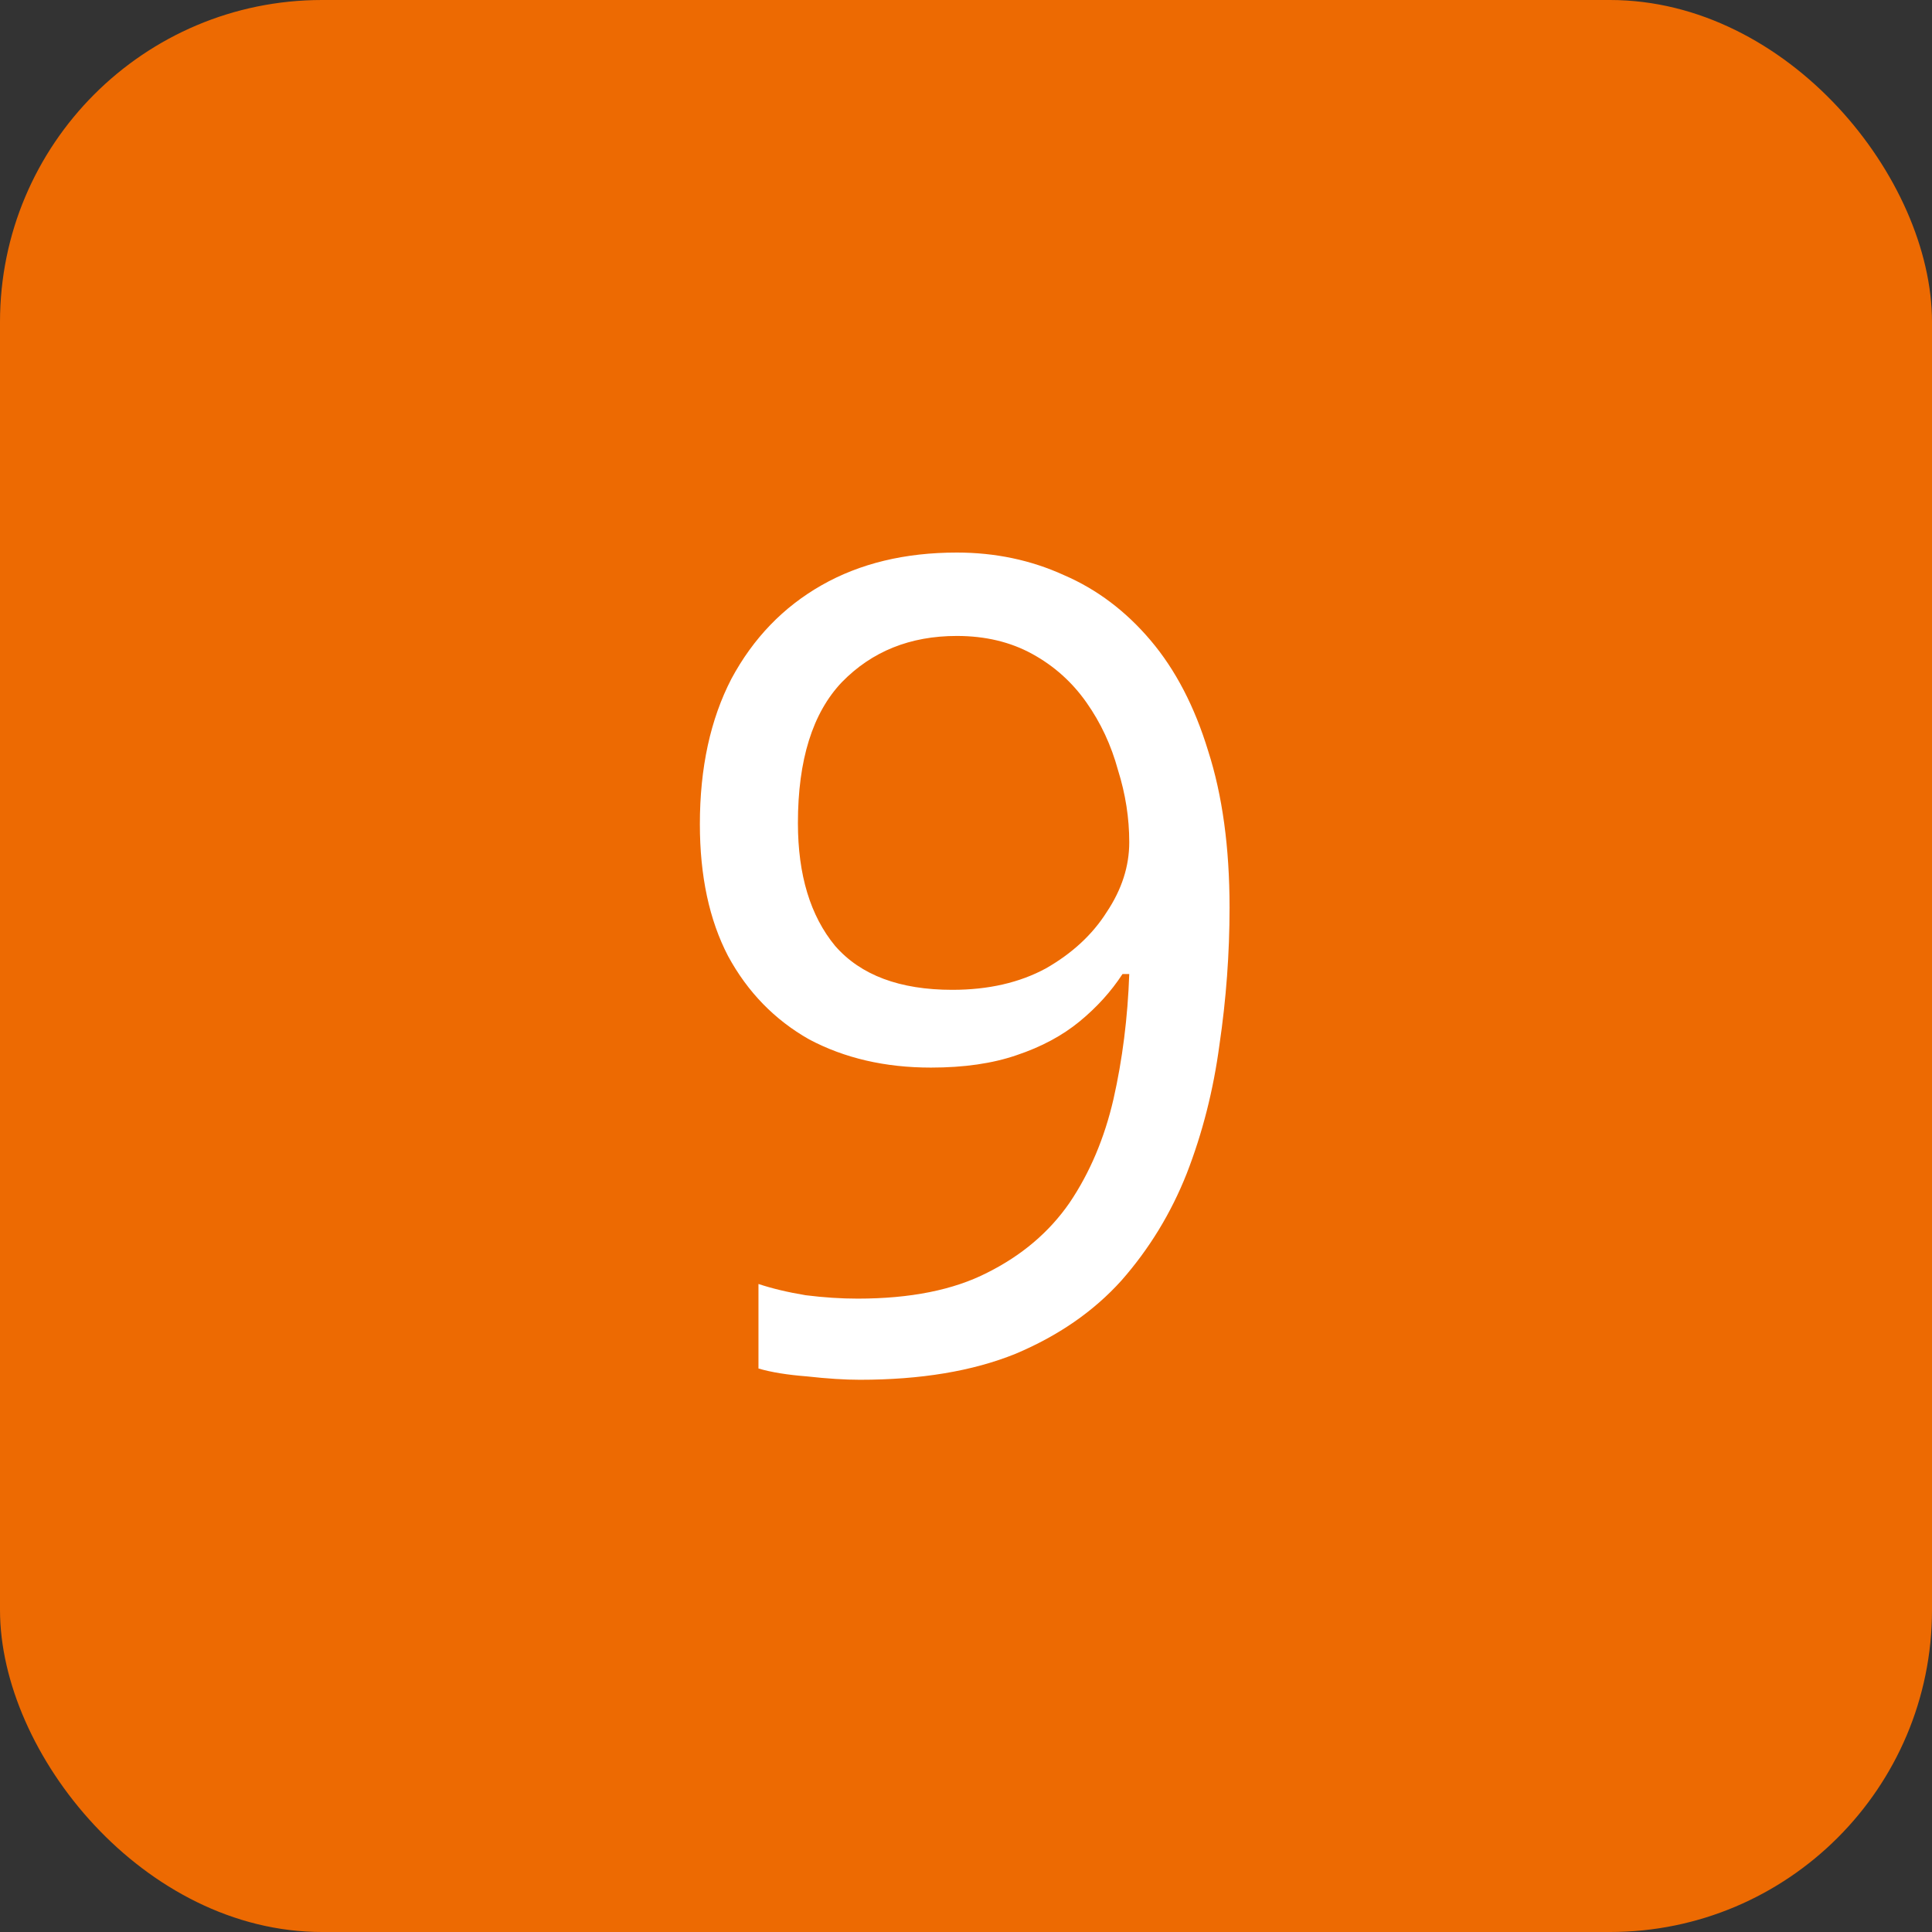 <svg width="24" height="24" viewBox="0 0 24 24" fill="none" xmlns="http://www.w3.org/2000/svg">
<rect x="0" y="0" width="24" height="24" fill="#333333" stroke="none"/>
<rect width="24" height="24" rx="4" fill="#ED6A02"/>
<path d="M15.274 11.274C15.274 11.843 15.232 12.413 15.148 12.982C15.073 13.542 14.938 14.074 14.742 14.578C14.546 15.073 14.275 15.516 13.93 15.908C13.585 16.291 13.146 16.594 12.614 16.818C12.082 17.033 11.438 17.14 10.682 17.14C10.495 17.14 10.276 17.126 10.024 17.098C9.781 17.079 9.581 17.047 9.422 17V15.95C9.59 16.006 9.786 16.053 10.01 16.09C10.234 16.118 10.449 16.132 10.654 16.132C11.307 16.132 11.844 16.025 12.264 15.81C12.694 15.595 13.034 15.306 13.286 14.942C13.538 14.569 13.72 14.139 13.832 13.654C13.944 13.159 14.009 12.641 14.028 12.1H13.944C13.804 12.315 13.627 12.511 13.412 12.688C13.197 12.865 12.936 13.005 12.628 13.108C12.329 13.211 11.975 13.262 11.564 13.262C10.995 13.262 10.491 13.145 10.052 12.912C9.623 12.669 9.287 12.324 9.044 11.876C8.811 11.428 8.694 10.882 8.694 10.238C8.694 9.538 8.825 8.936 9.086 8.432C9.357 7.928 9.73 7.541 10.206 7.27C10.682 6.999 11.242 6.864 11.886 6.864C12.362 6.864 12.806 6.957 13.216 7.144C13.627 7.321 13.986 7.592 14.294 7.956C14.602 8.32 14.84 8.777 15.008 9.328C15.185 9.879 15.274 10.527 15.274 11.274ZM11.886 7.9C11.307 7.9 10.832 8.091 10.458 8.474C10.094 8.857 9.912 9.44 9.912 10.224C9.912 10.868 10.066 11.377 10.374 11.75C10.691 12.114 11.177 12.296 11.83 12.296C12.278 12.296 12.665 12.207 12.992 12.03C13.319 11.843 13.571 11.61 13.748 11.33C13.935 11.05 14.028 10.761 14.028 10.462C14.028 10.163 13.982 9.865 13.888 9.566C13.804 9.258 13.674 8.978 13.496 8.726C13.319 8.474 13.095 8.273 12.824 8.124C12.553 7.975 12.241 7.9 11.886 7.9Z" fill="white"/>
</svg>
